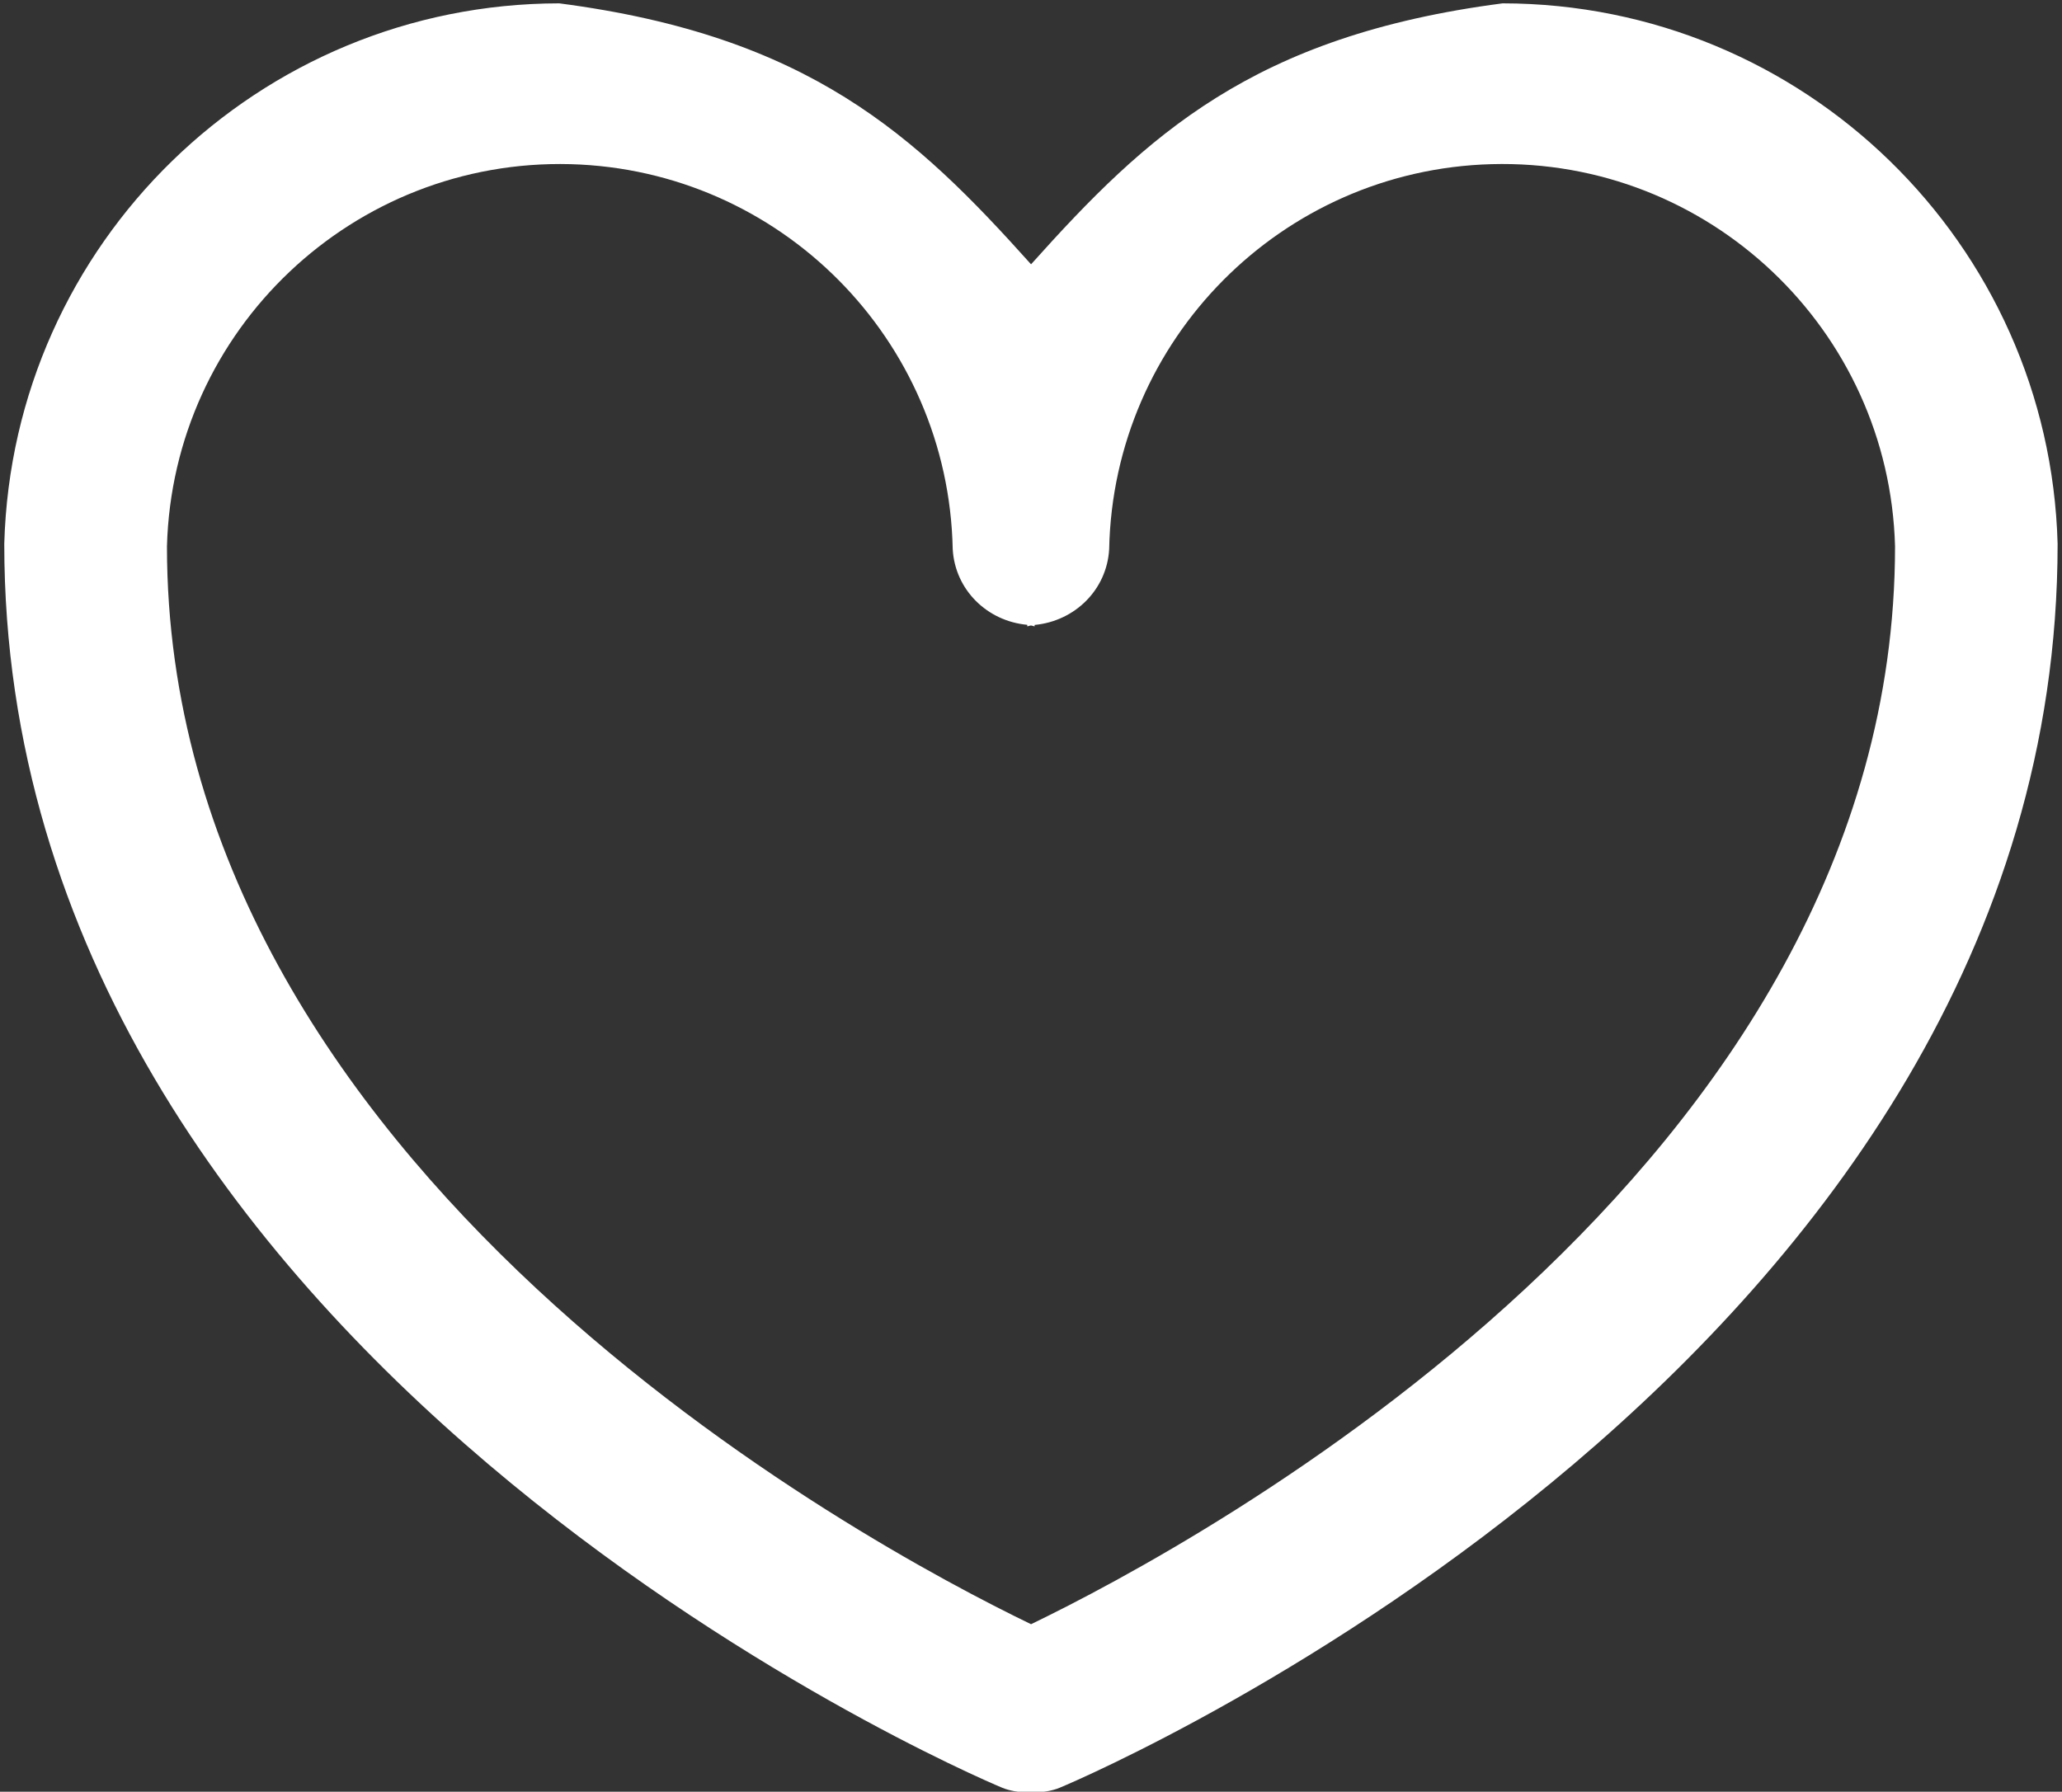 <?xml version="1.0" encoding="utf-8"?>
<!-- Generator: Adobe Illustrator 15.1.0, SVG Export Plug-In . SVG Version: 6.00 Build 0)  -->
<!DOCTYPE svg PUBLIC "-//W3C//DTD SVG 1.1//EN" "http://www.w3.org/Graphics/SVG/1.1/DTD/svg11.dtd">
<svg version="1.1" id="Layer_1" xmlns="http://www.w3.org/2000/svg" xmlns:xlink="http://www.w3.org/1999/xlink" x="0px" y="0px"
	 width="17.871px" height="15.531px" viewBox="0 0 17.871 15.531" enable-background="new 0 0 17.871 15.531" xml:space="preserve">
<rect x="0" y="0" width="17.871" height="15.531" fill="#333333" stroke="none"/>
<path fill="#FFFFFF" d="M13.023,0.029C10.859,0.31,9.939,1.171,8.936,2.291c-1.004-1.12-1.924-1.98-4.089-2.262
	c-2.606,0.003-4.738,2.079-4.81,4.685c0,7.034,8.291,10.635,8.65,10.783c0.068,0.028,0.143,0.037,0.216,0.043v0.014
	c0.011,0,0.021-0.007,0.032-0.008c0.011,0.001,0.021,0.008,0.032,0.008V15.54c0.074-0.006,0.148-0.015,0.216-0.043
	c0.359-0.148,8.65-3.749,8.65-10.783C17.762,2.108,15.63,0.032,13.023,0.029z M8.936,14.079c-1.45-0.7-7.489-3.948-7.489-9.343
	c0.051-1.88,1.617-3.363,3.498-3.313C6.762,1.473,8.22,2.942,8.257,4.76c0.02,0.354,0.3,0.625,0.646,0.656v0.013
	c0.011,0,0.021-0.007,0.032-0.007c0.011,0,0.021,0.007,0.032,0.007V5.417C9.313,5.385,9.593,5.114,9.613,4.76
	c0.037-1.818,1.496-3.287,3.313-3.337c1.881-0.052,3.447,1.433,3.498,3.313C16.423,10.131,10.384,13.379,8.936,14.079z"/>
</svg>
